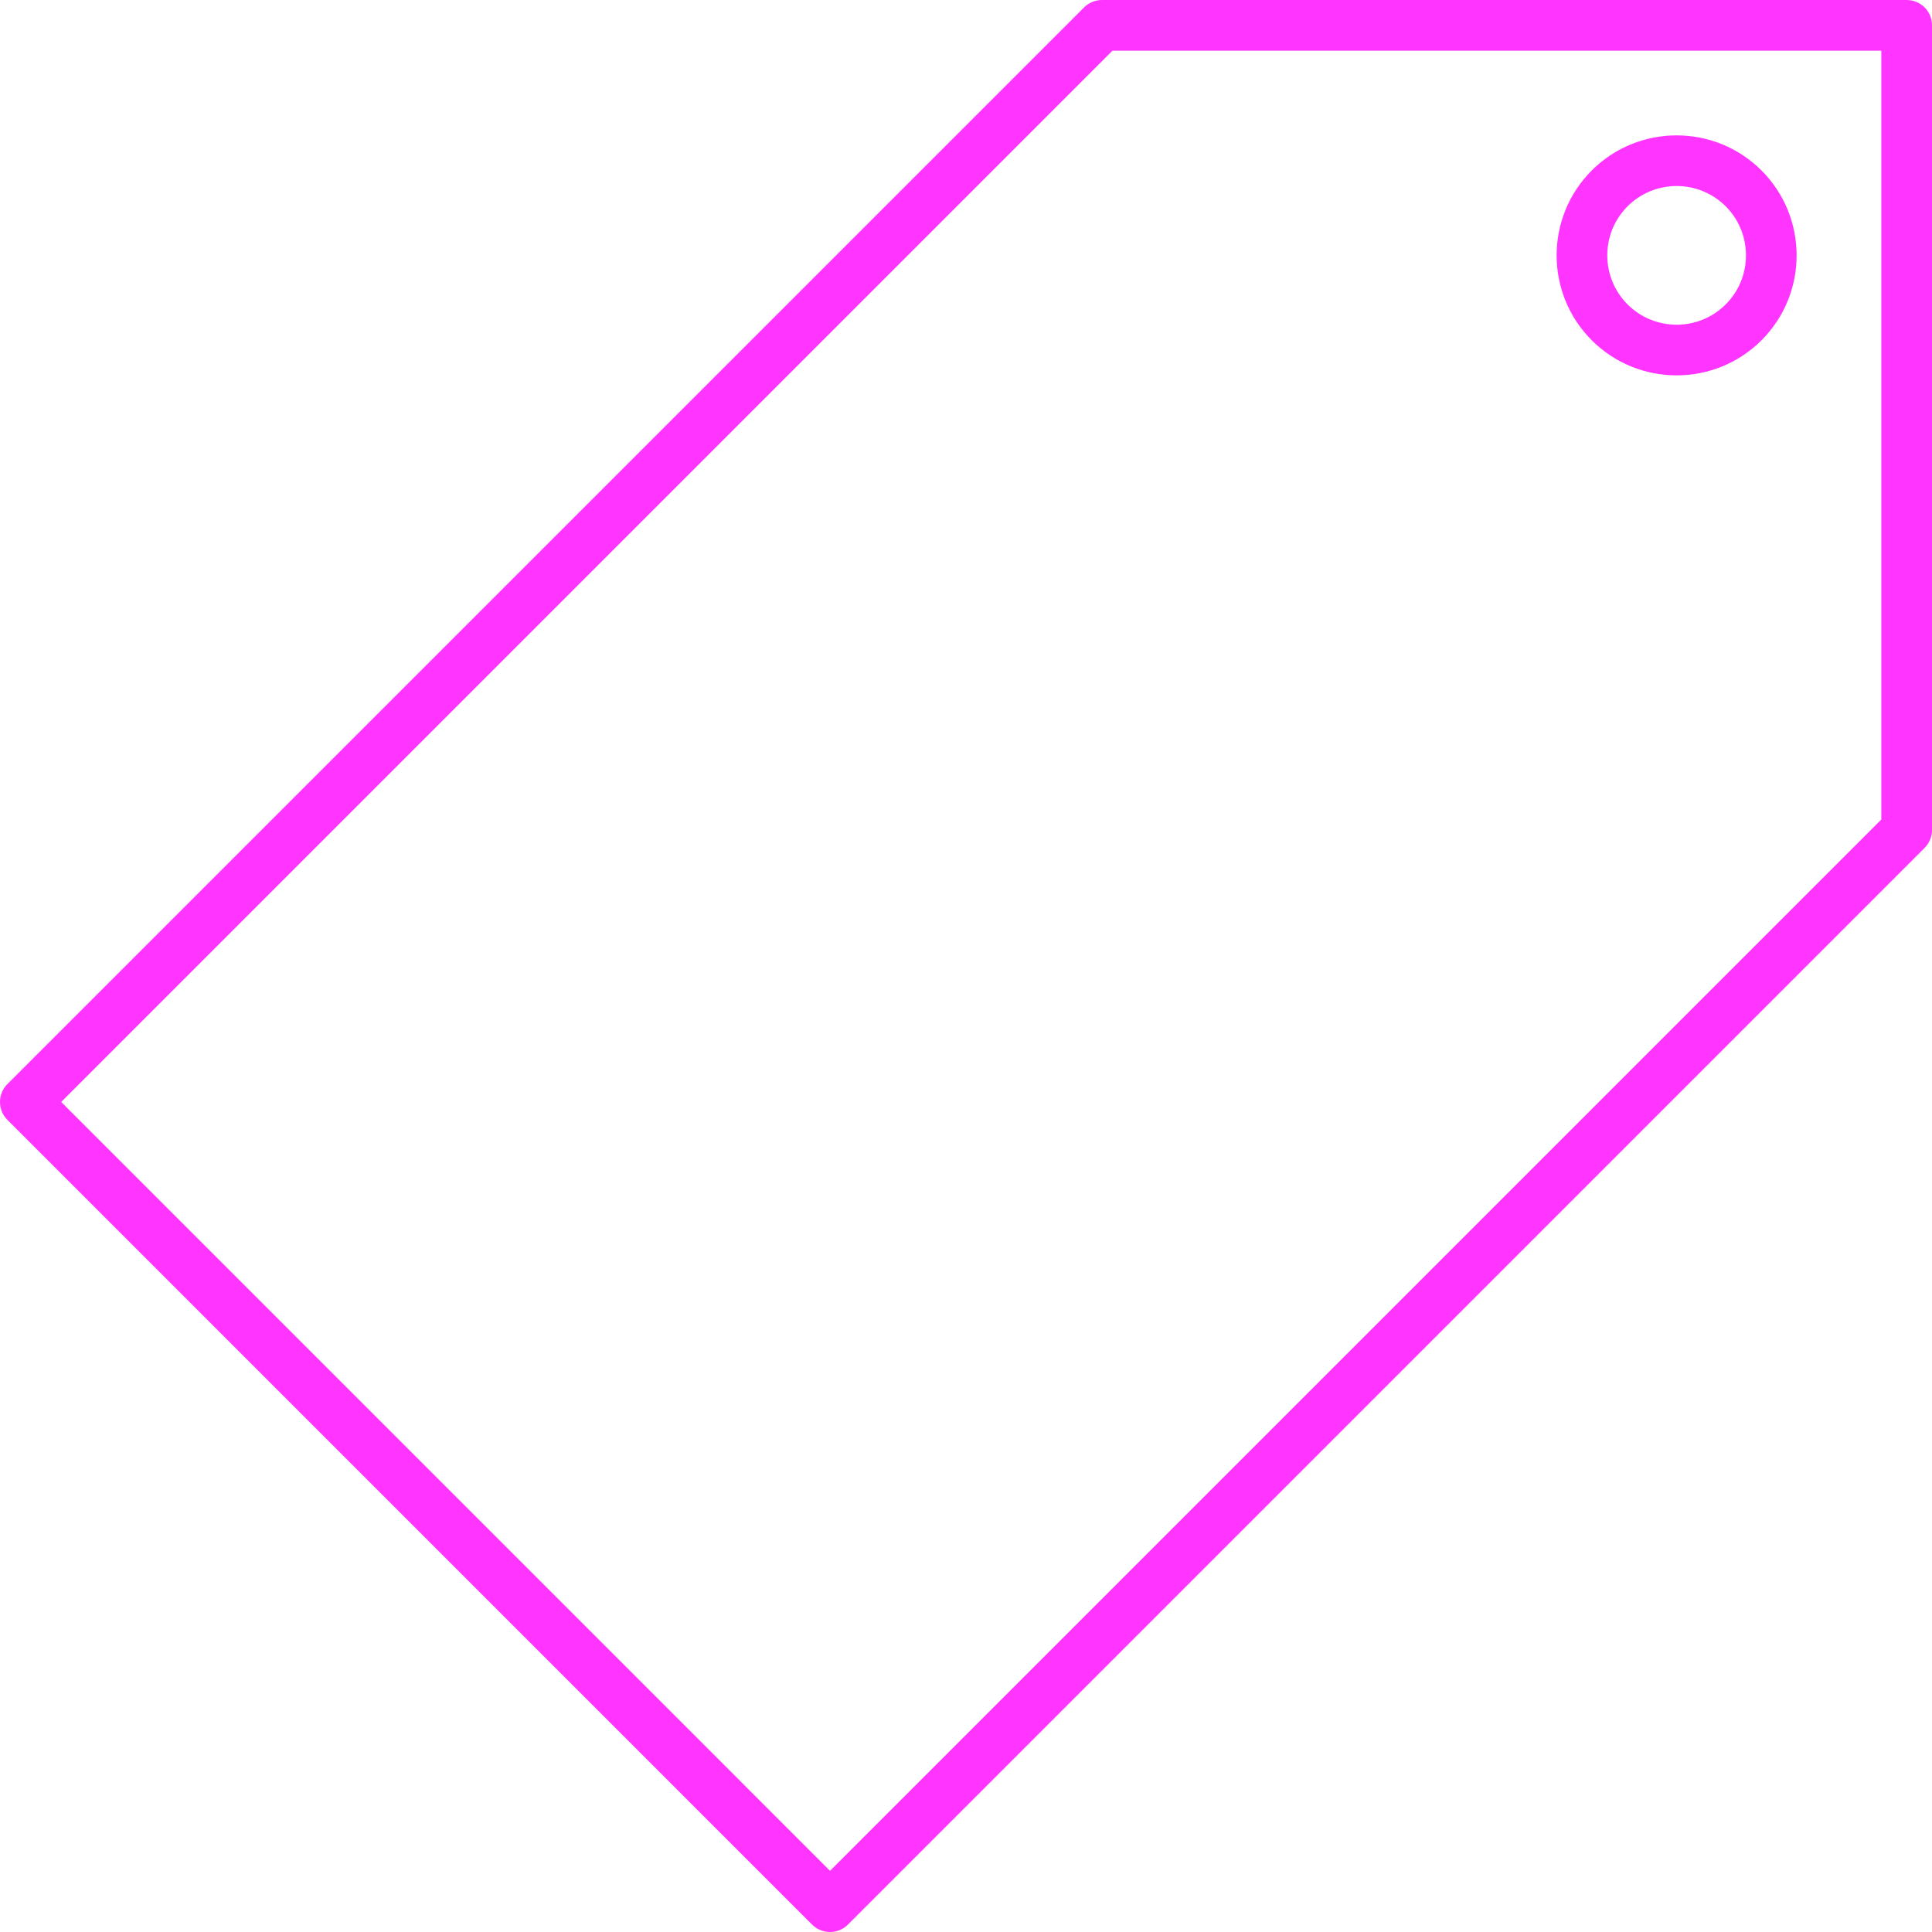 <svg id="_лой_2" xmlns="http://www.w3.org/2000/svg" width="1080" height="1080" viewBox="0 0 1080 1080"><g id="Contour06_275028902"><path id="Contour06_275028902-2" d="M463.99 1080c-3.75.0-7.36-1.49-10.02-4.15L4.15 626.02c-5.53-5.53-5.53-14.5.0-20.03L605.98 4.16c2.66-2.66 6.26-4.15 10.02-4.15h449.84c3.75-.01 7.36 1.48 10.02 4.14 2.66 2.66 4.15 6.26 4.15 10.02V463.99c-.01 3.75-1.51 7.36-4.16 10.02L474.01 1075.85c-2.66 2.66-6.26 4.15-10.02 4.15zM34.2 616.01l429.79 429.8L1051.66 458.13V28.33h-429.79L34.2 616.01zM937.25 209.83c-17.19.0-34.38-6.54-47.46-19.62-26.16-26.15-26.17-68.73.0-94.91 26.16-26.16 68.73-26.16 94.91.0 26.16 26.17 26.16 68.75.0 94.91h0c-13.08 13.08-30.28 19.62-47.46 19.62zm0-105.84c-9.94.0-19.87 3.77-27.43 11.33-15.12 15.13-15.12 39.73.0 54.85 15.11 15.11 39.72 15.13 54.85.0 15.12-15.12 15.12-39.72.0-54.85-7.56-7.56-17.5-11.33-27.43-11.33zm37.44 76.2h0z" fill="#ff35ff"/></g></svg>